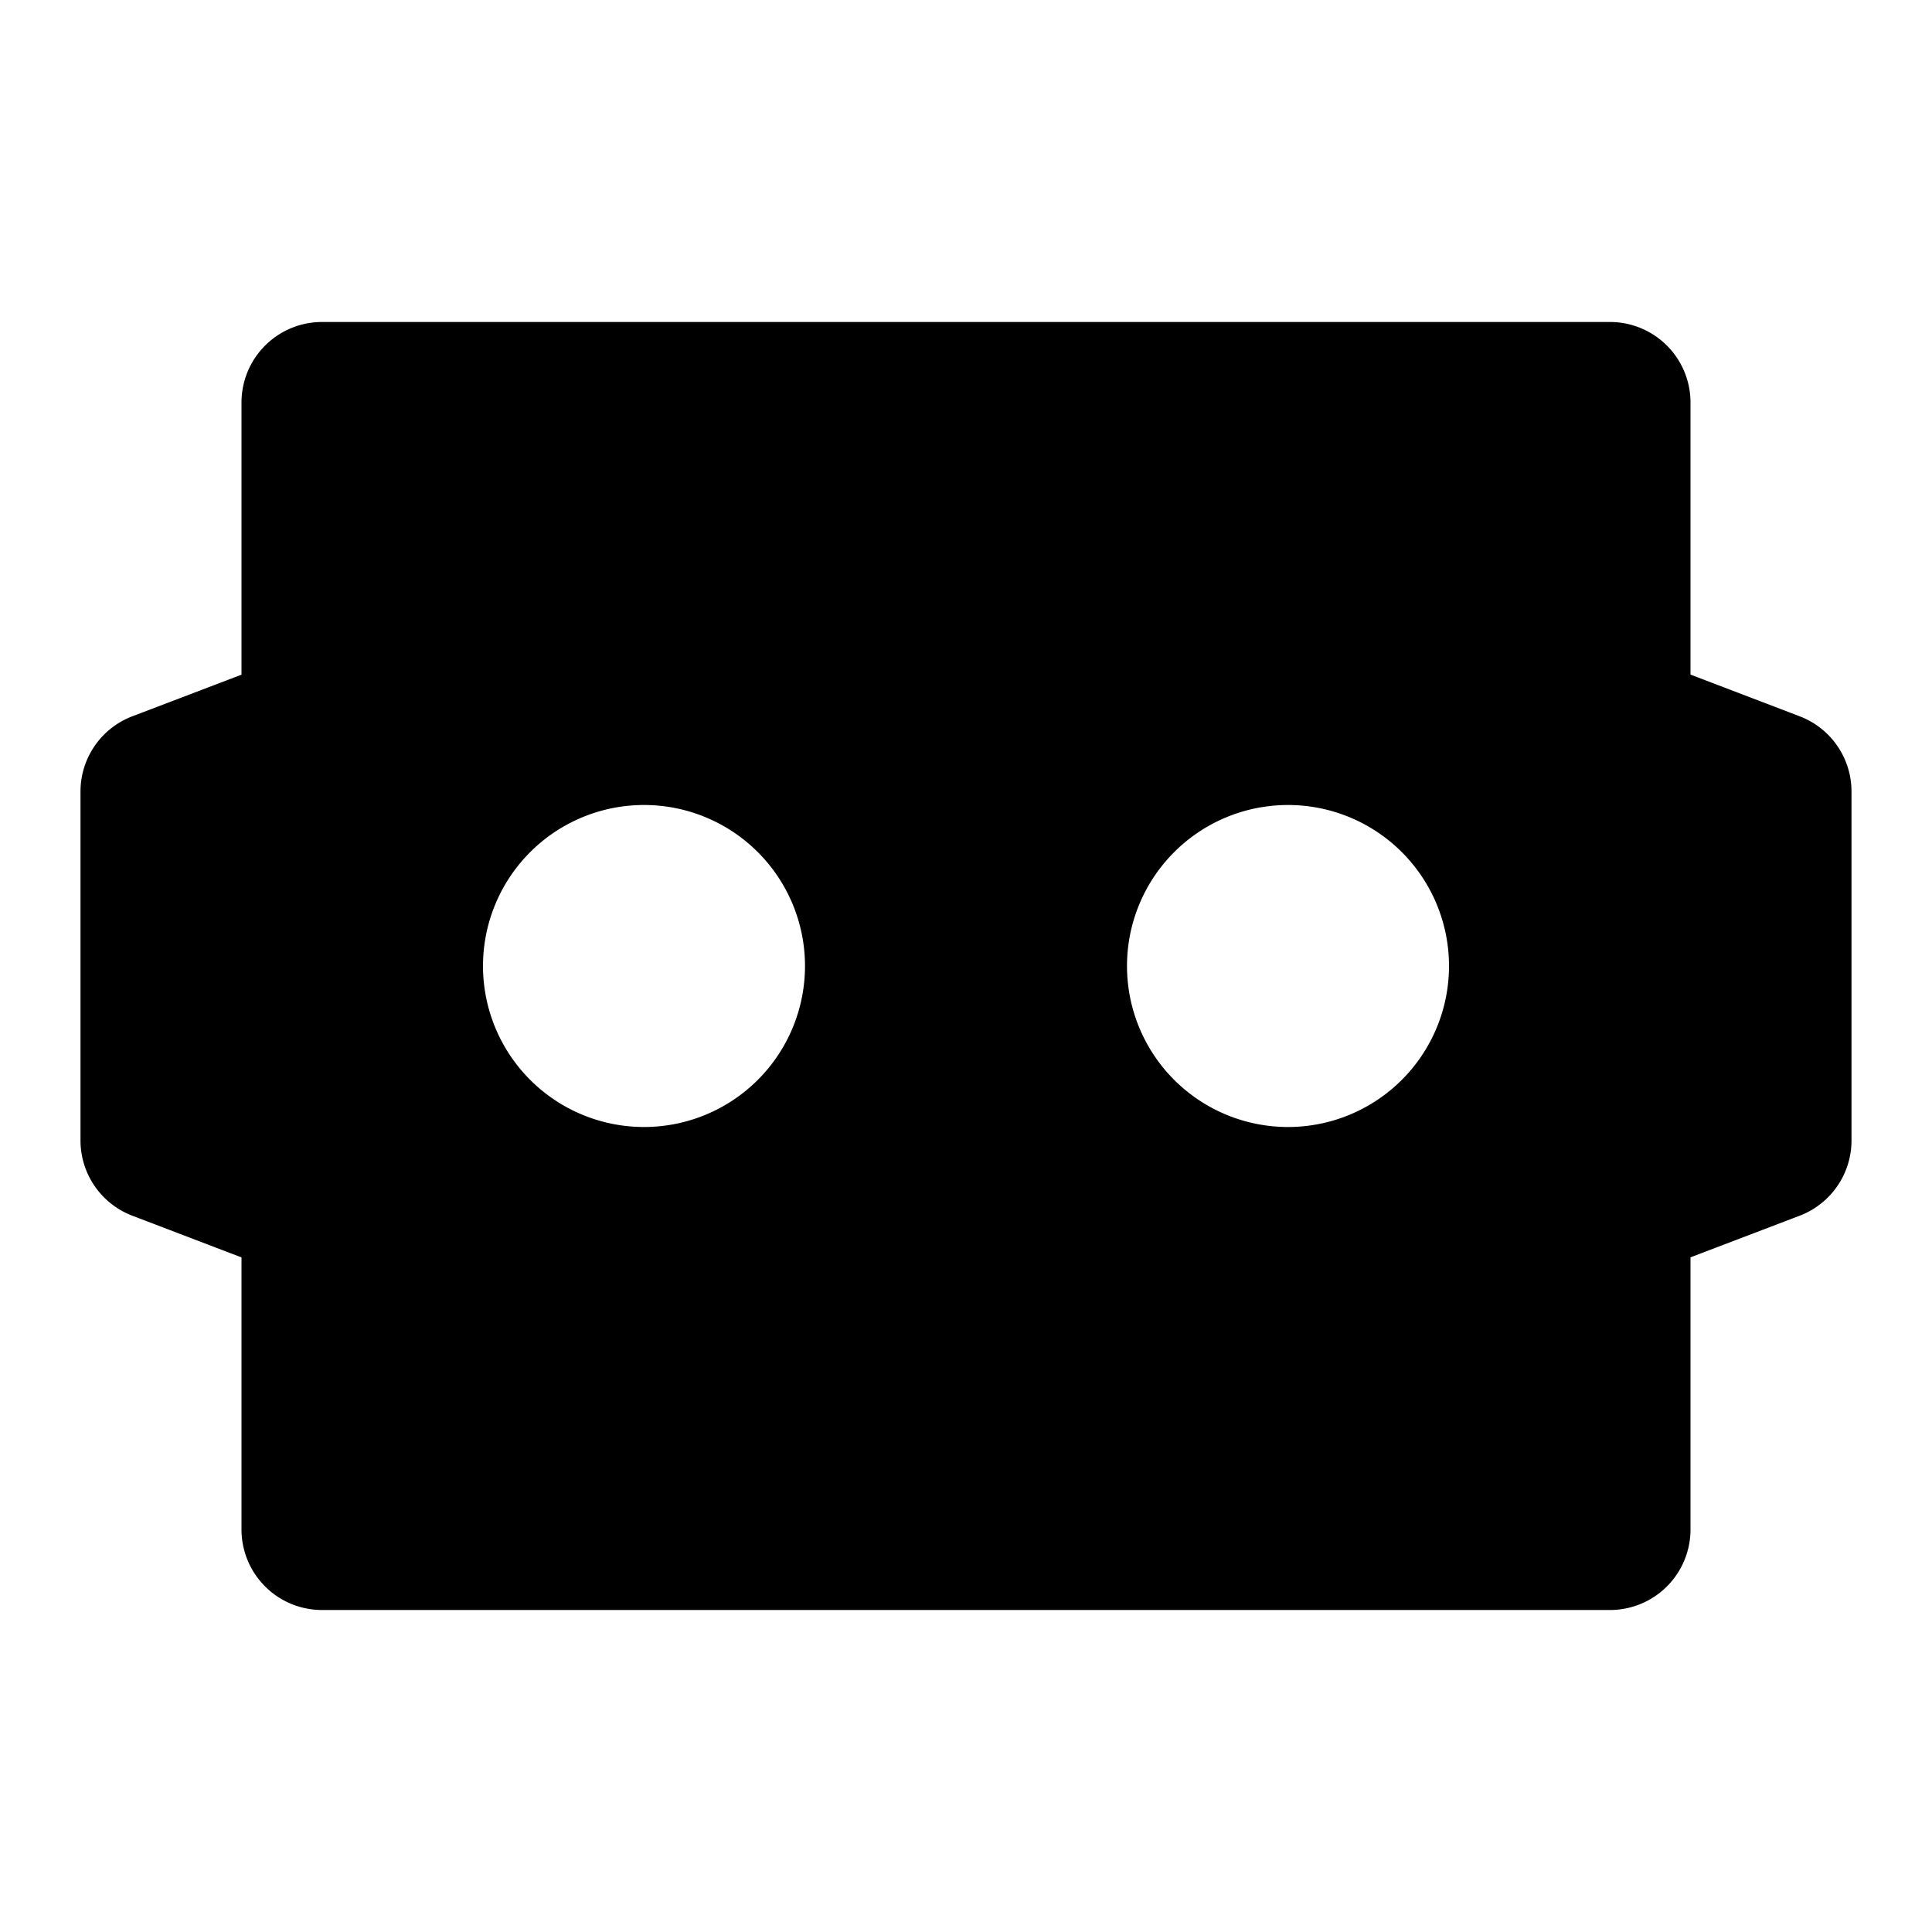 <?xml version="1.0" standalone="no"?><svg xmlns="http://www.w3.org/2000/svg" class="icon"  id="Xz-em310udl" viewBox="0 0 1024 1024"><path d="M170.667 170.667a42.667 42.667 0 0 0-42.667 42.667v144.256l-57.856 22.059A42.667 42.667 0 0 0 42.667 419.499v185.003a42.667 42.667 0 0 0 27.477 39.851L128 666.453V810.667a42.667 42.667 0 0 0 42.667 42.667h682.667a42.667 42.667 0 0 0 42.667-42.667v-144.256l57.856-22.059a42.667 42.667 0 0 0 27.477-39.851V419.499a42.667 42.667 0 0 0-27.477-39.851L896 357.547V213.333a42.667 42.667 0 0 0-42.667-42.667H170.667z m170.667 426.667a85.333 85.333 0 1 1 0-170.667 85.333 85.333 0 0 1 0 170.667z m426.667-85.333a85.333 85.333 0 1 1-170.667 0 85.333 85.333 0 0 1 170.667 0z"  ></path></svg>